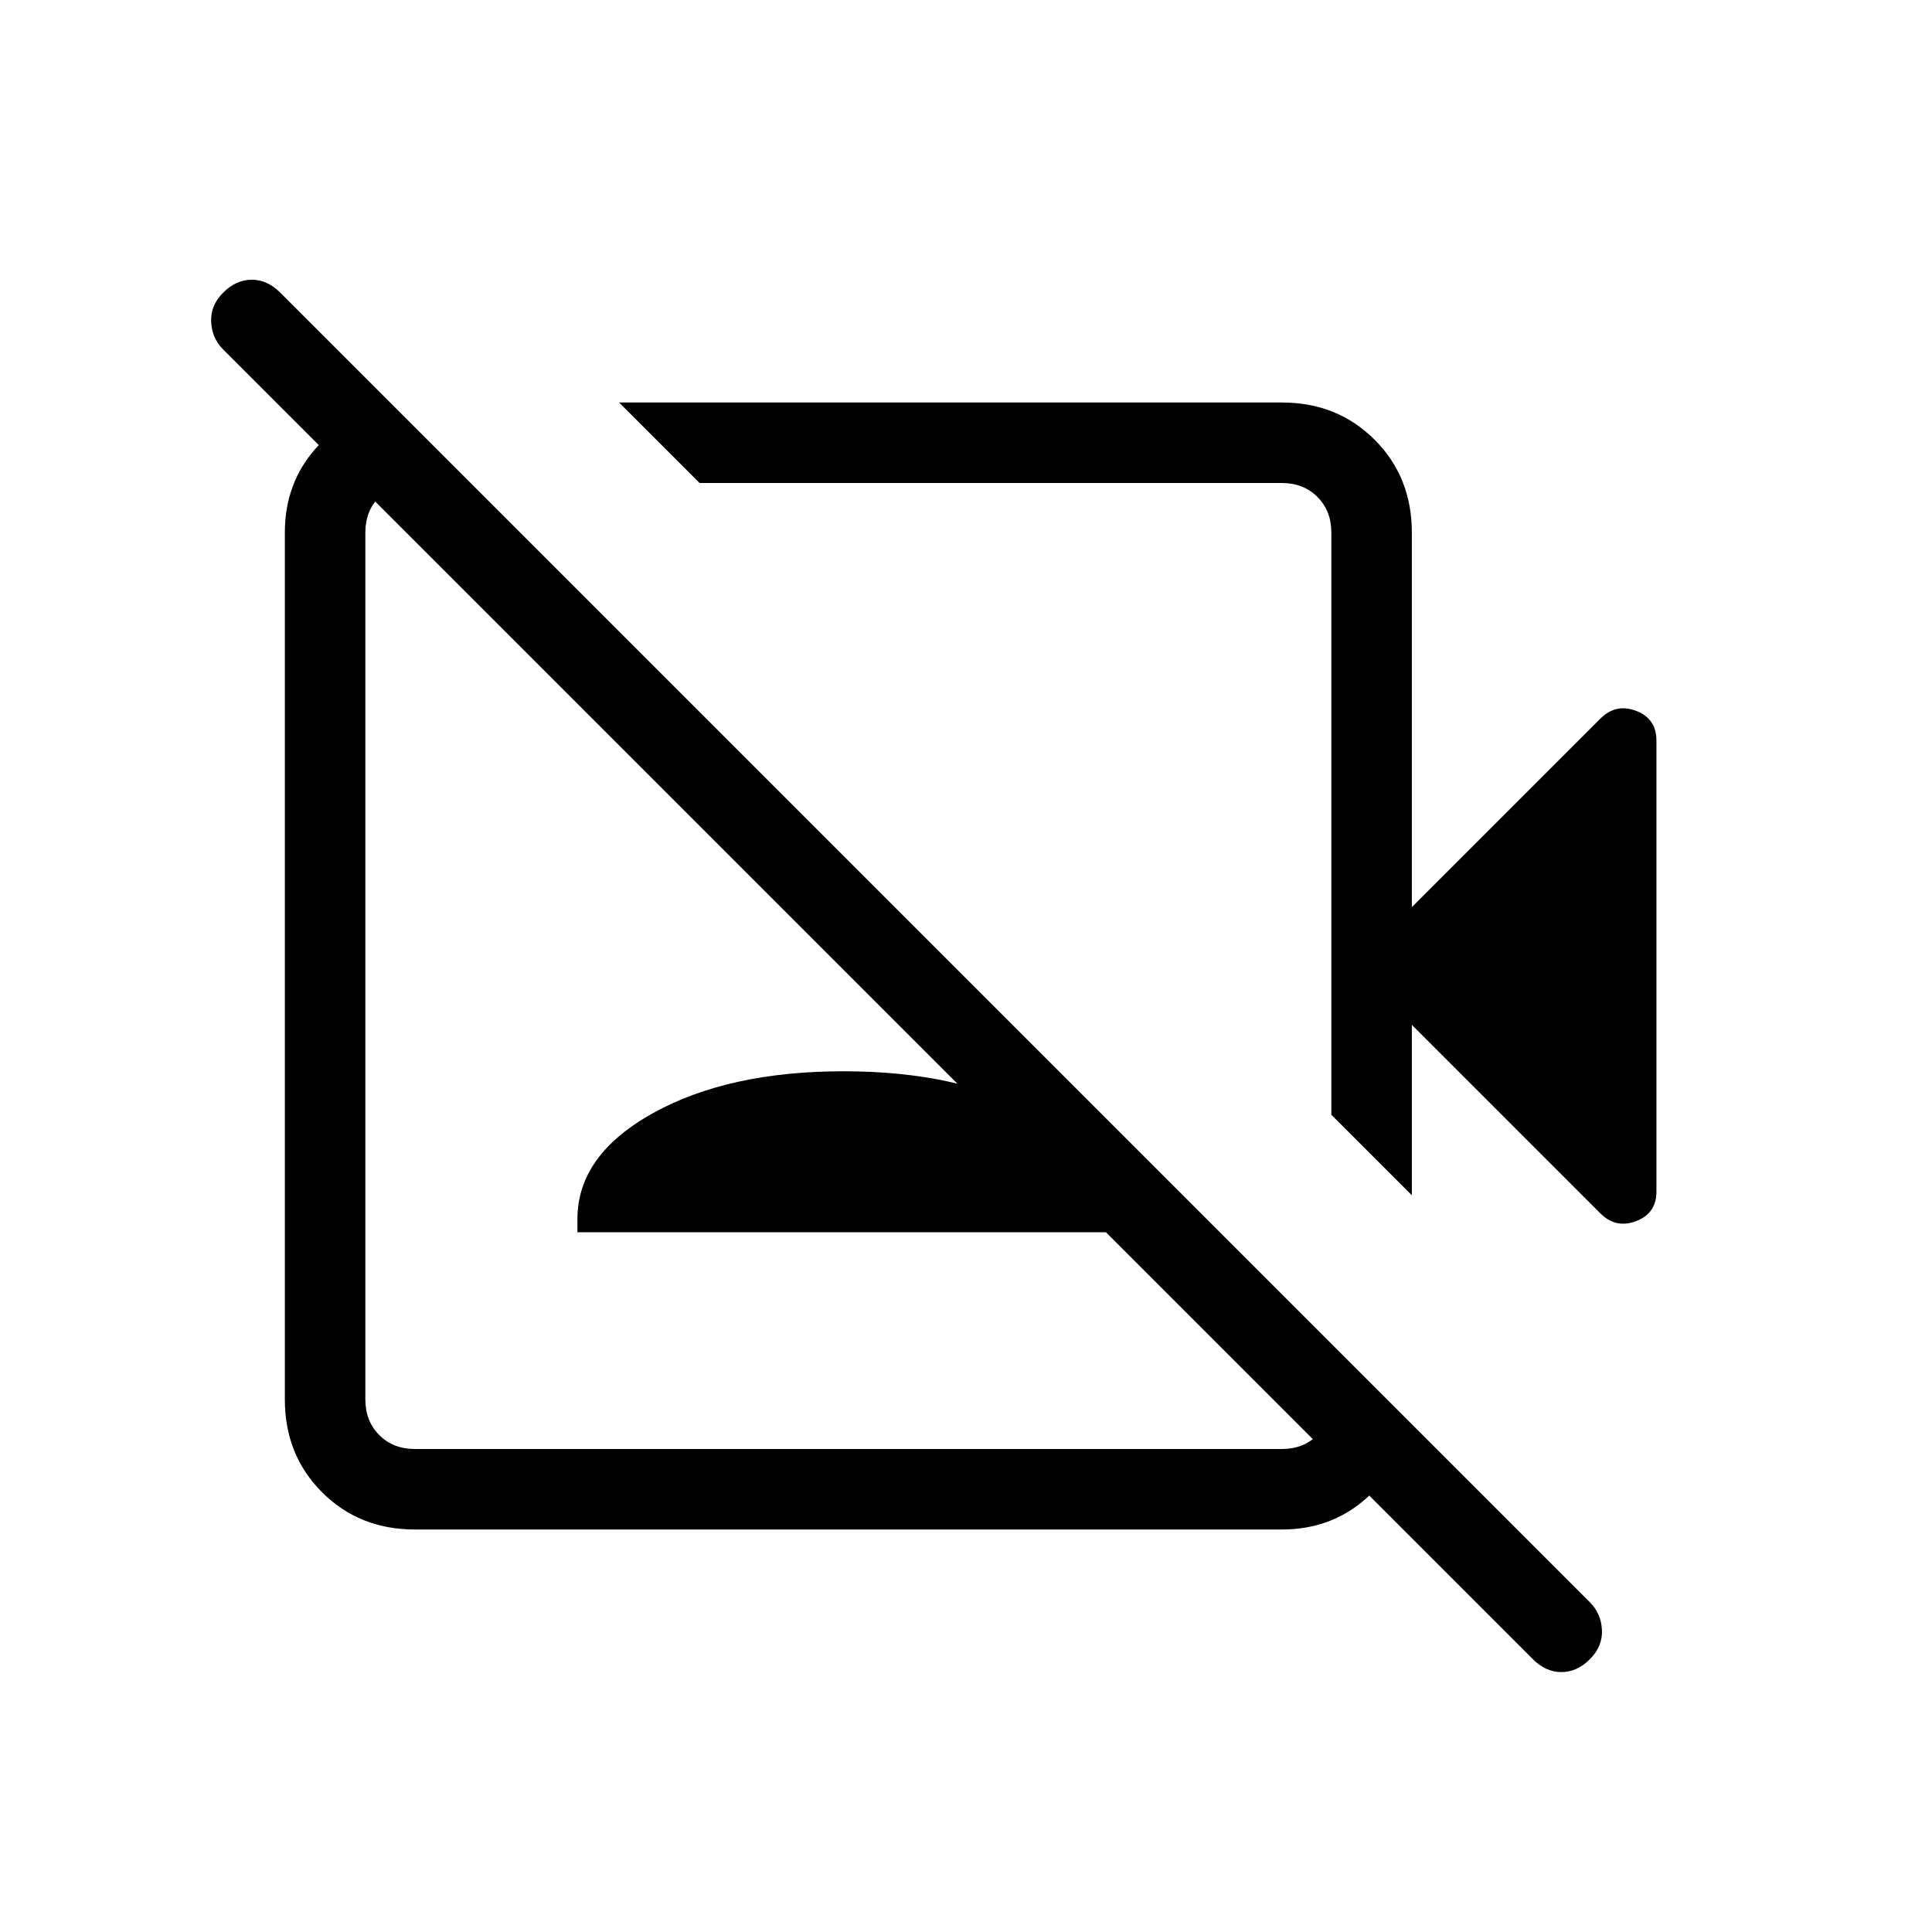 <svg xmlns="http://www.w3.org/2000/svg" height="24" viewBox="0 -960 960 960" width="24"><path d="m795.231-357.077-93.692-93.692v84.692l-40.001-40v-289.308q0-10.769-6.923-17.692T636.923-720H347.615l-40-40h329.308q27.616 0 46.116 18.5t18.5 46.115v186.154l93.692-93.692q7.692-7.693 17.769-3.847 10.077 3.847 10.077 14.77v224q0 10.923-10.077 14.77-10.077 3.846-17.769-3.847Zm-33.538 221.539-650.77-650.77q-5.616-5.615-6-13.769-.385-8.154 6-14.539Q117.307-821 125.077-821q7.769 0 14.154 6.384L790-163.846q5.616 5.616 6 13.769.385 8.154-6 14.539-6.384 6.385-14.154 6.385-7.769 0-14.153-6.385ZM504.692-563.154Zm-85.308 85.308Zm-224-280.616L233.846-720h-27.692q-10.77 0-17.693 6.923-6.923 6.923-6.923 17.692v430.77q0 10.769 6.923 17.692T206.154-240h430.769q10.769 0 17.692-6.923t6.923-17.692v-27.693L700-253.846q-3.846 23-21.192 38.423Q661.462-200 636.923-200H206.154q-27.616 0-46.116-18.5t-18.5-46.115v-430.77q0-24.538 15.423-41.884 15.423-17.347 38.423-21.193Zm91.539 410.77v-6.616q0-31.692 37.461-52.538 37.462-20.846 94.847-20.846 57.384 0 94.846 20.846t37.462 52.538v6.616H286.923Z"/></svg>